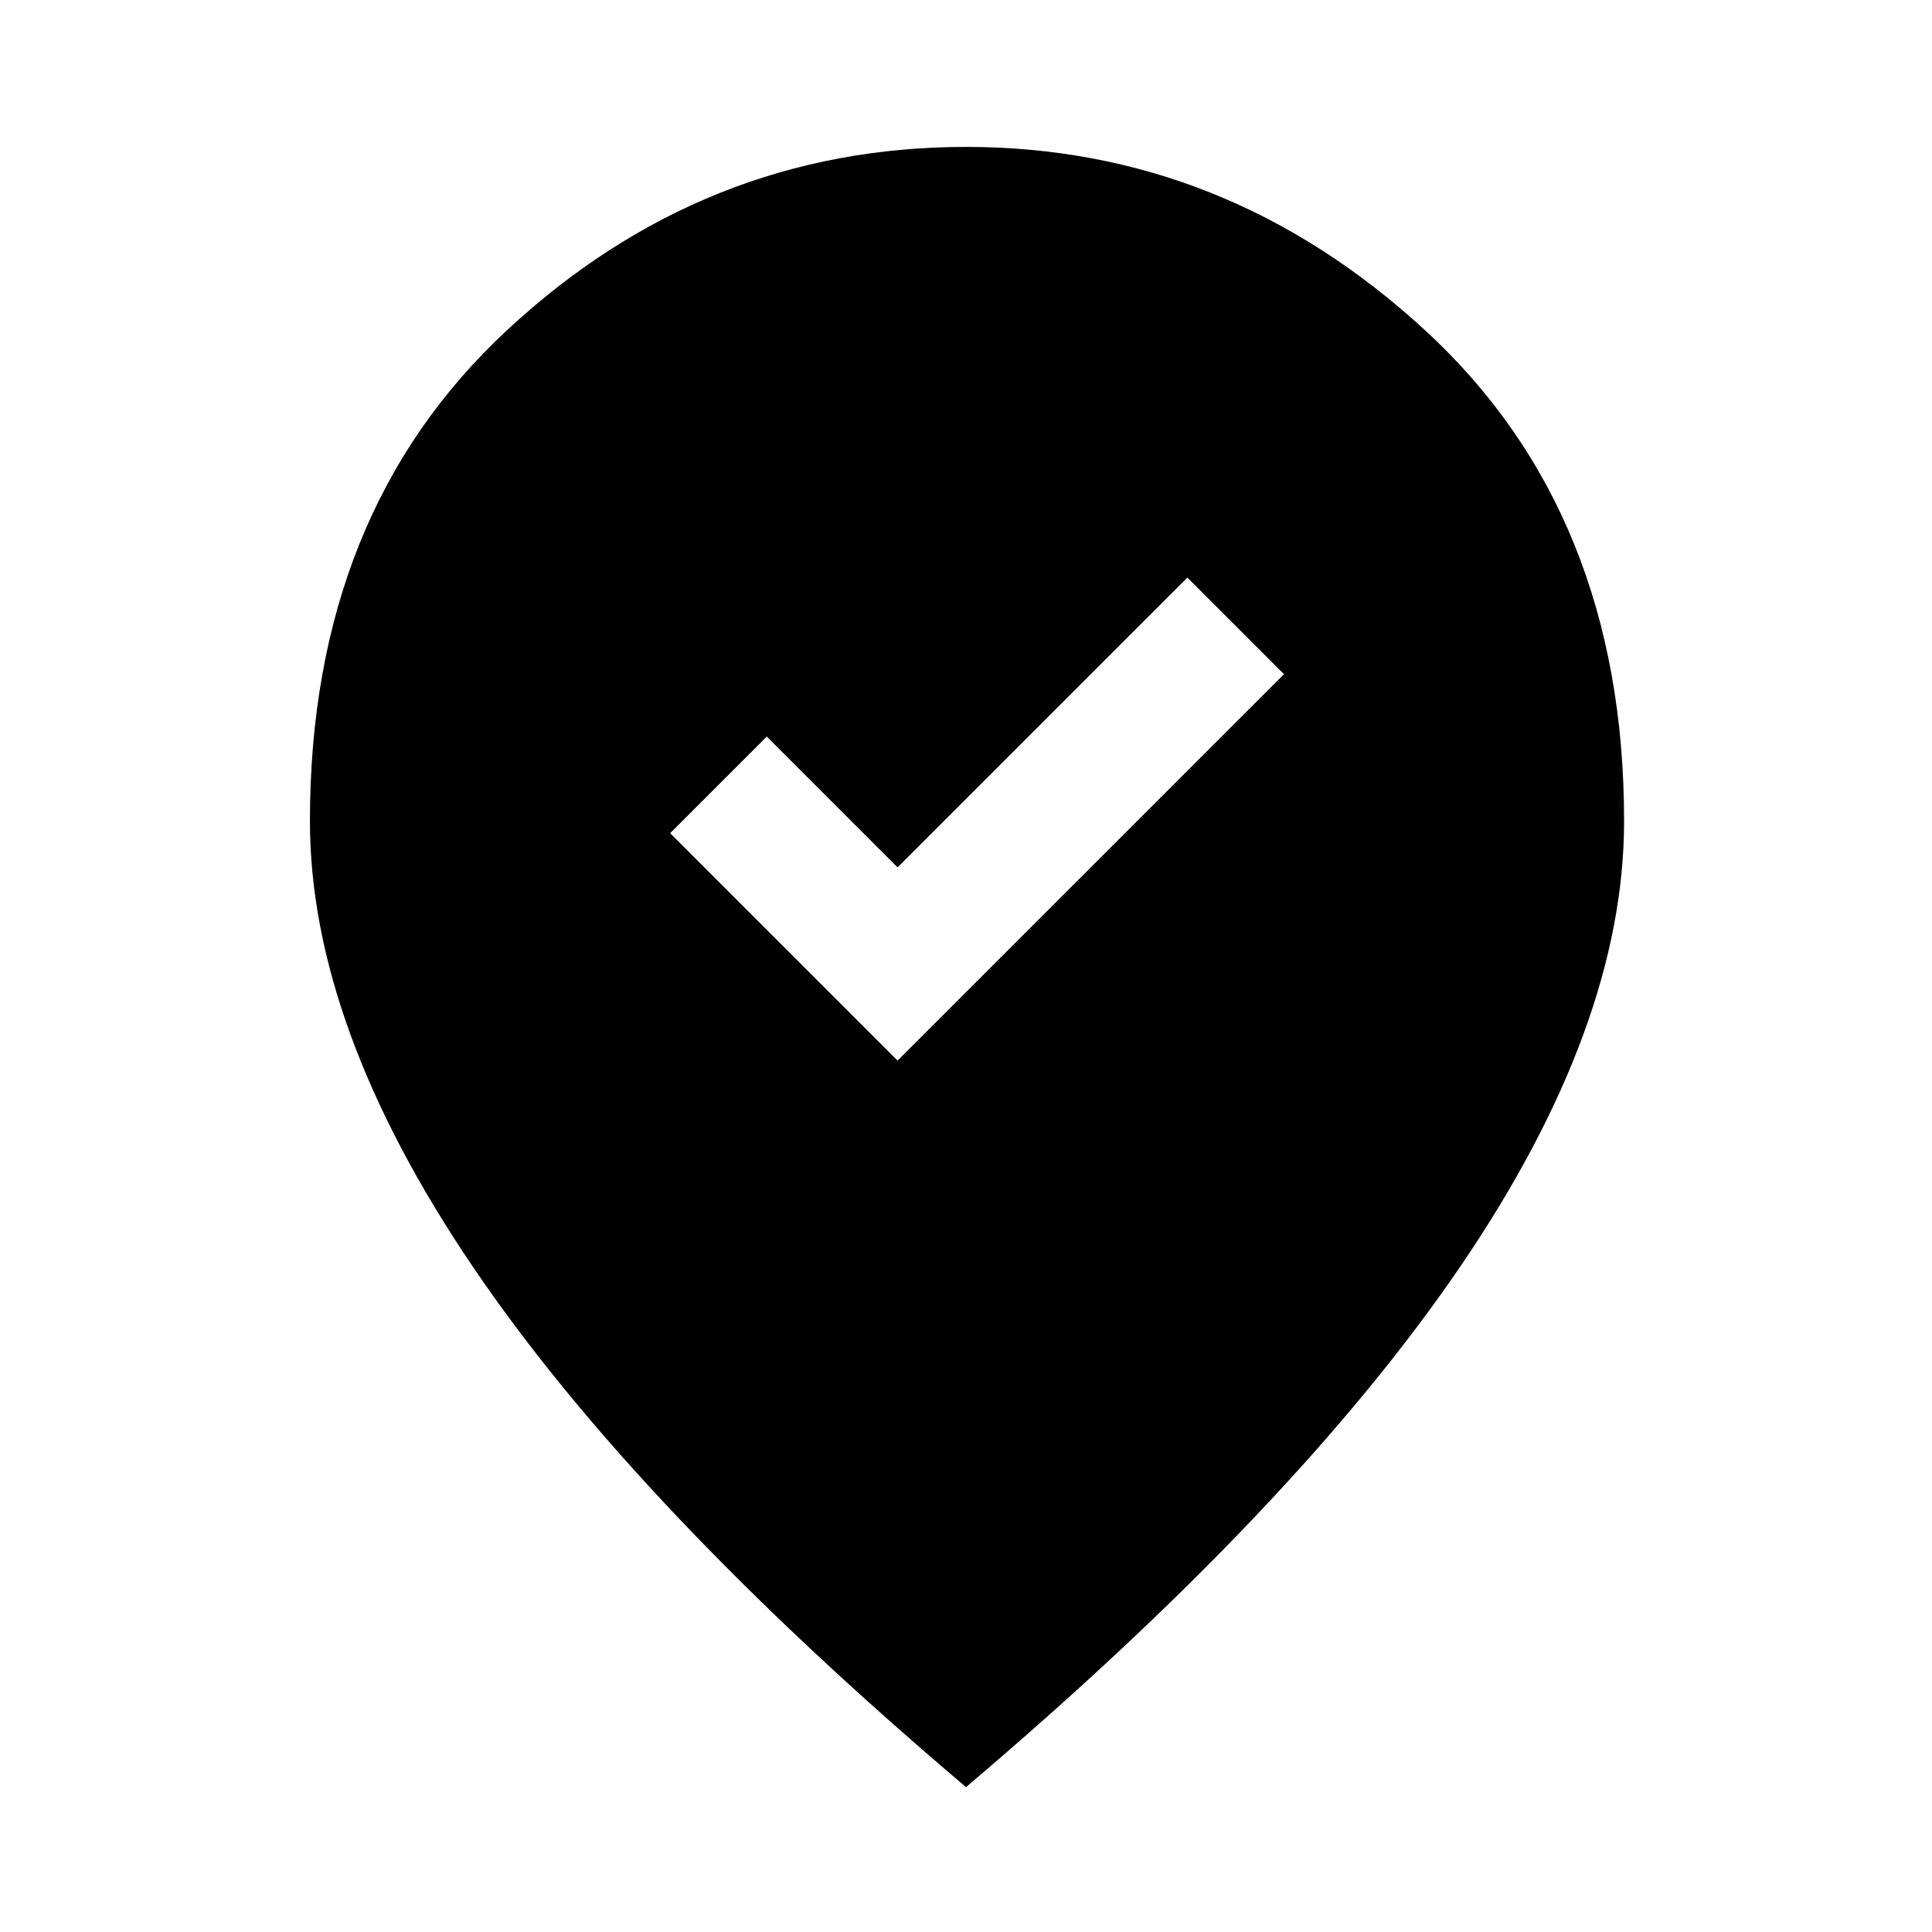 <svg xmlns="http://www.w3.org/2000/svg" height="48" width="48"><path d="m22.3 26.35 9.6-9.6-2.4-2.4-7.2 7.2-3.25-3.25-2.4 2.4ZM24 44.4q-8.2-6.95-12.25-12.925Q7.7 25.5 7.7 20.4q0-7.65 4.9-12.2Q17.5 3.65 24 3.65q6.45 0 11.4 4.55t4.95 12.2q0 5.1-4.075 11.075T24 44.4Z"/></svg>